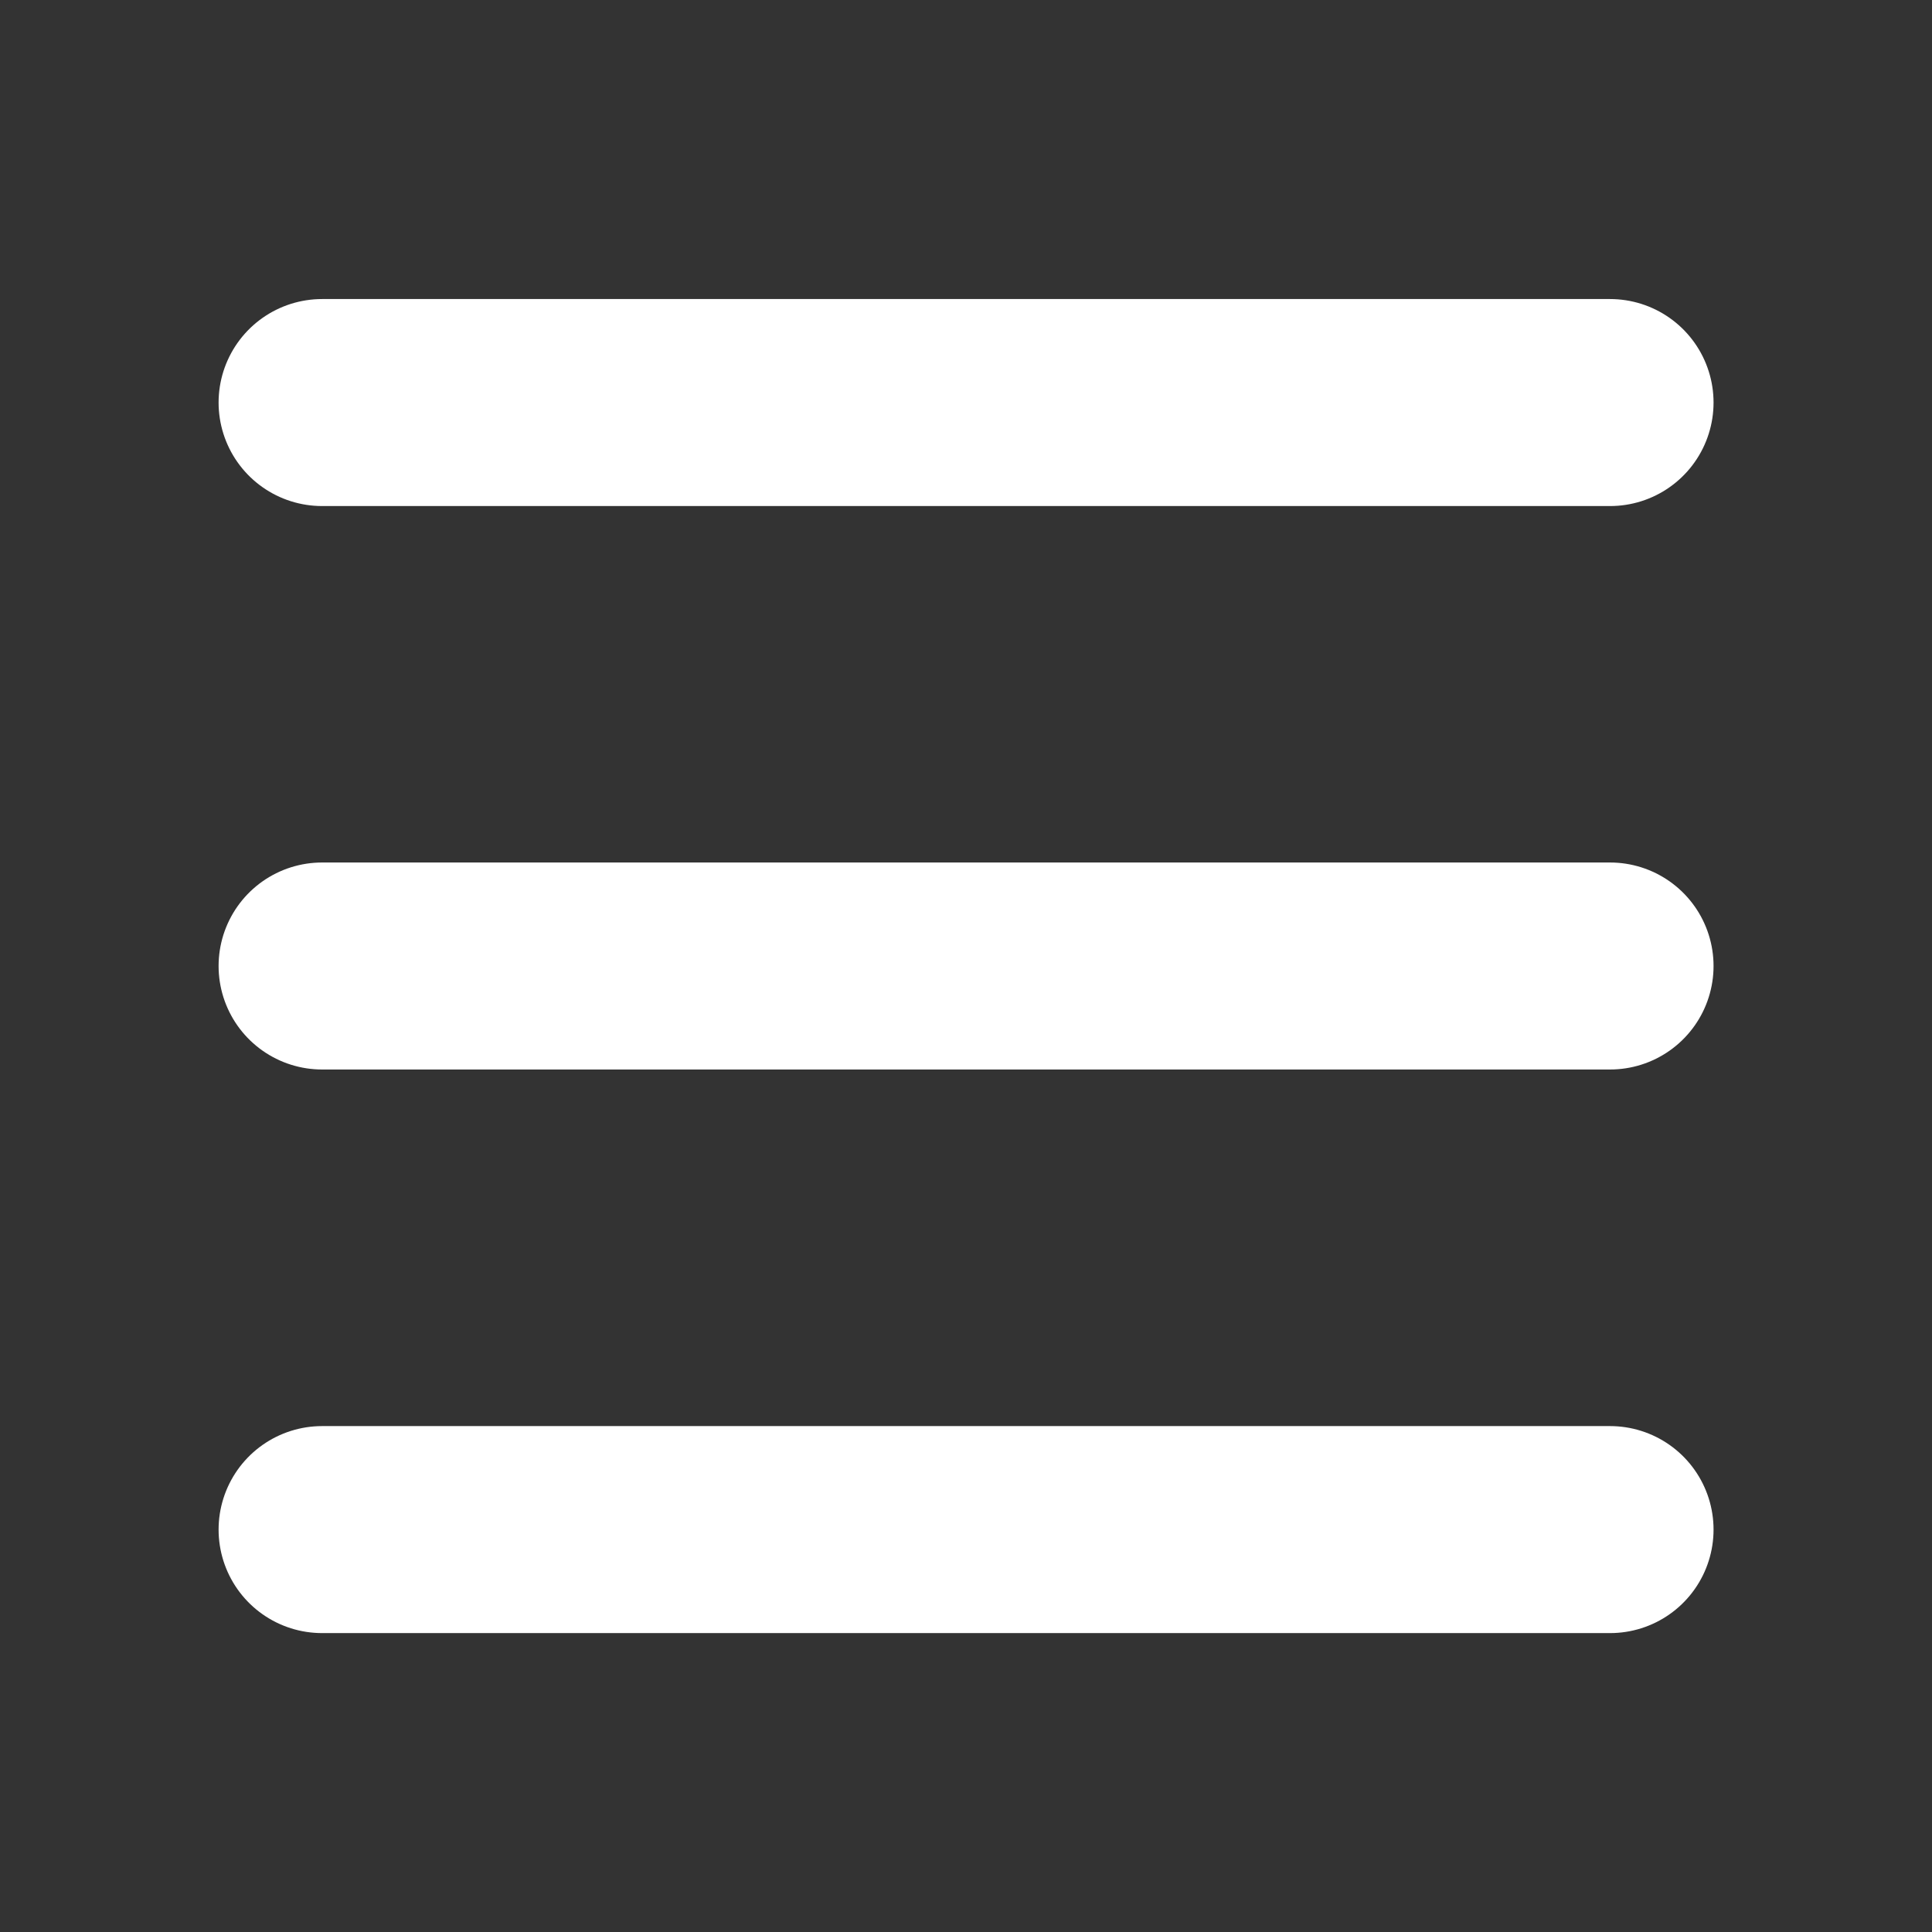 <svg width="14" height="14" viewBox="0 0 14 14" fill="none" xmlns="http://www.w3.org/2000/svg">
<rect x="0" y="0" width="14" height="14" fill="#333333" stroke="none"/>
<path d="M2.334 2.917L11.667 2.917" stroke="white" stroke-width="1.5" stroke-linecap="round" stroke-linejoin="round"/>
<path d="M2.334 7L11.667 7" stroke="white" stroke-width="1.5" stroke-linecap="round" stroke-linejoin="round"/>
<path d="M2.334 11.084L11.667 11.084" stroke="white" stroke-width="1.5" stroke-linecap="round" stroke-linejoin="round"/>
</svg>
